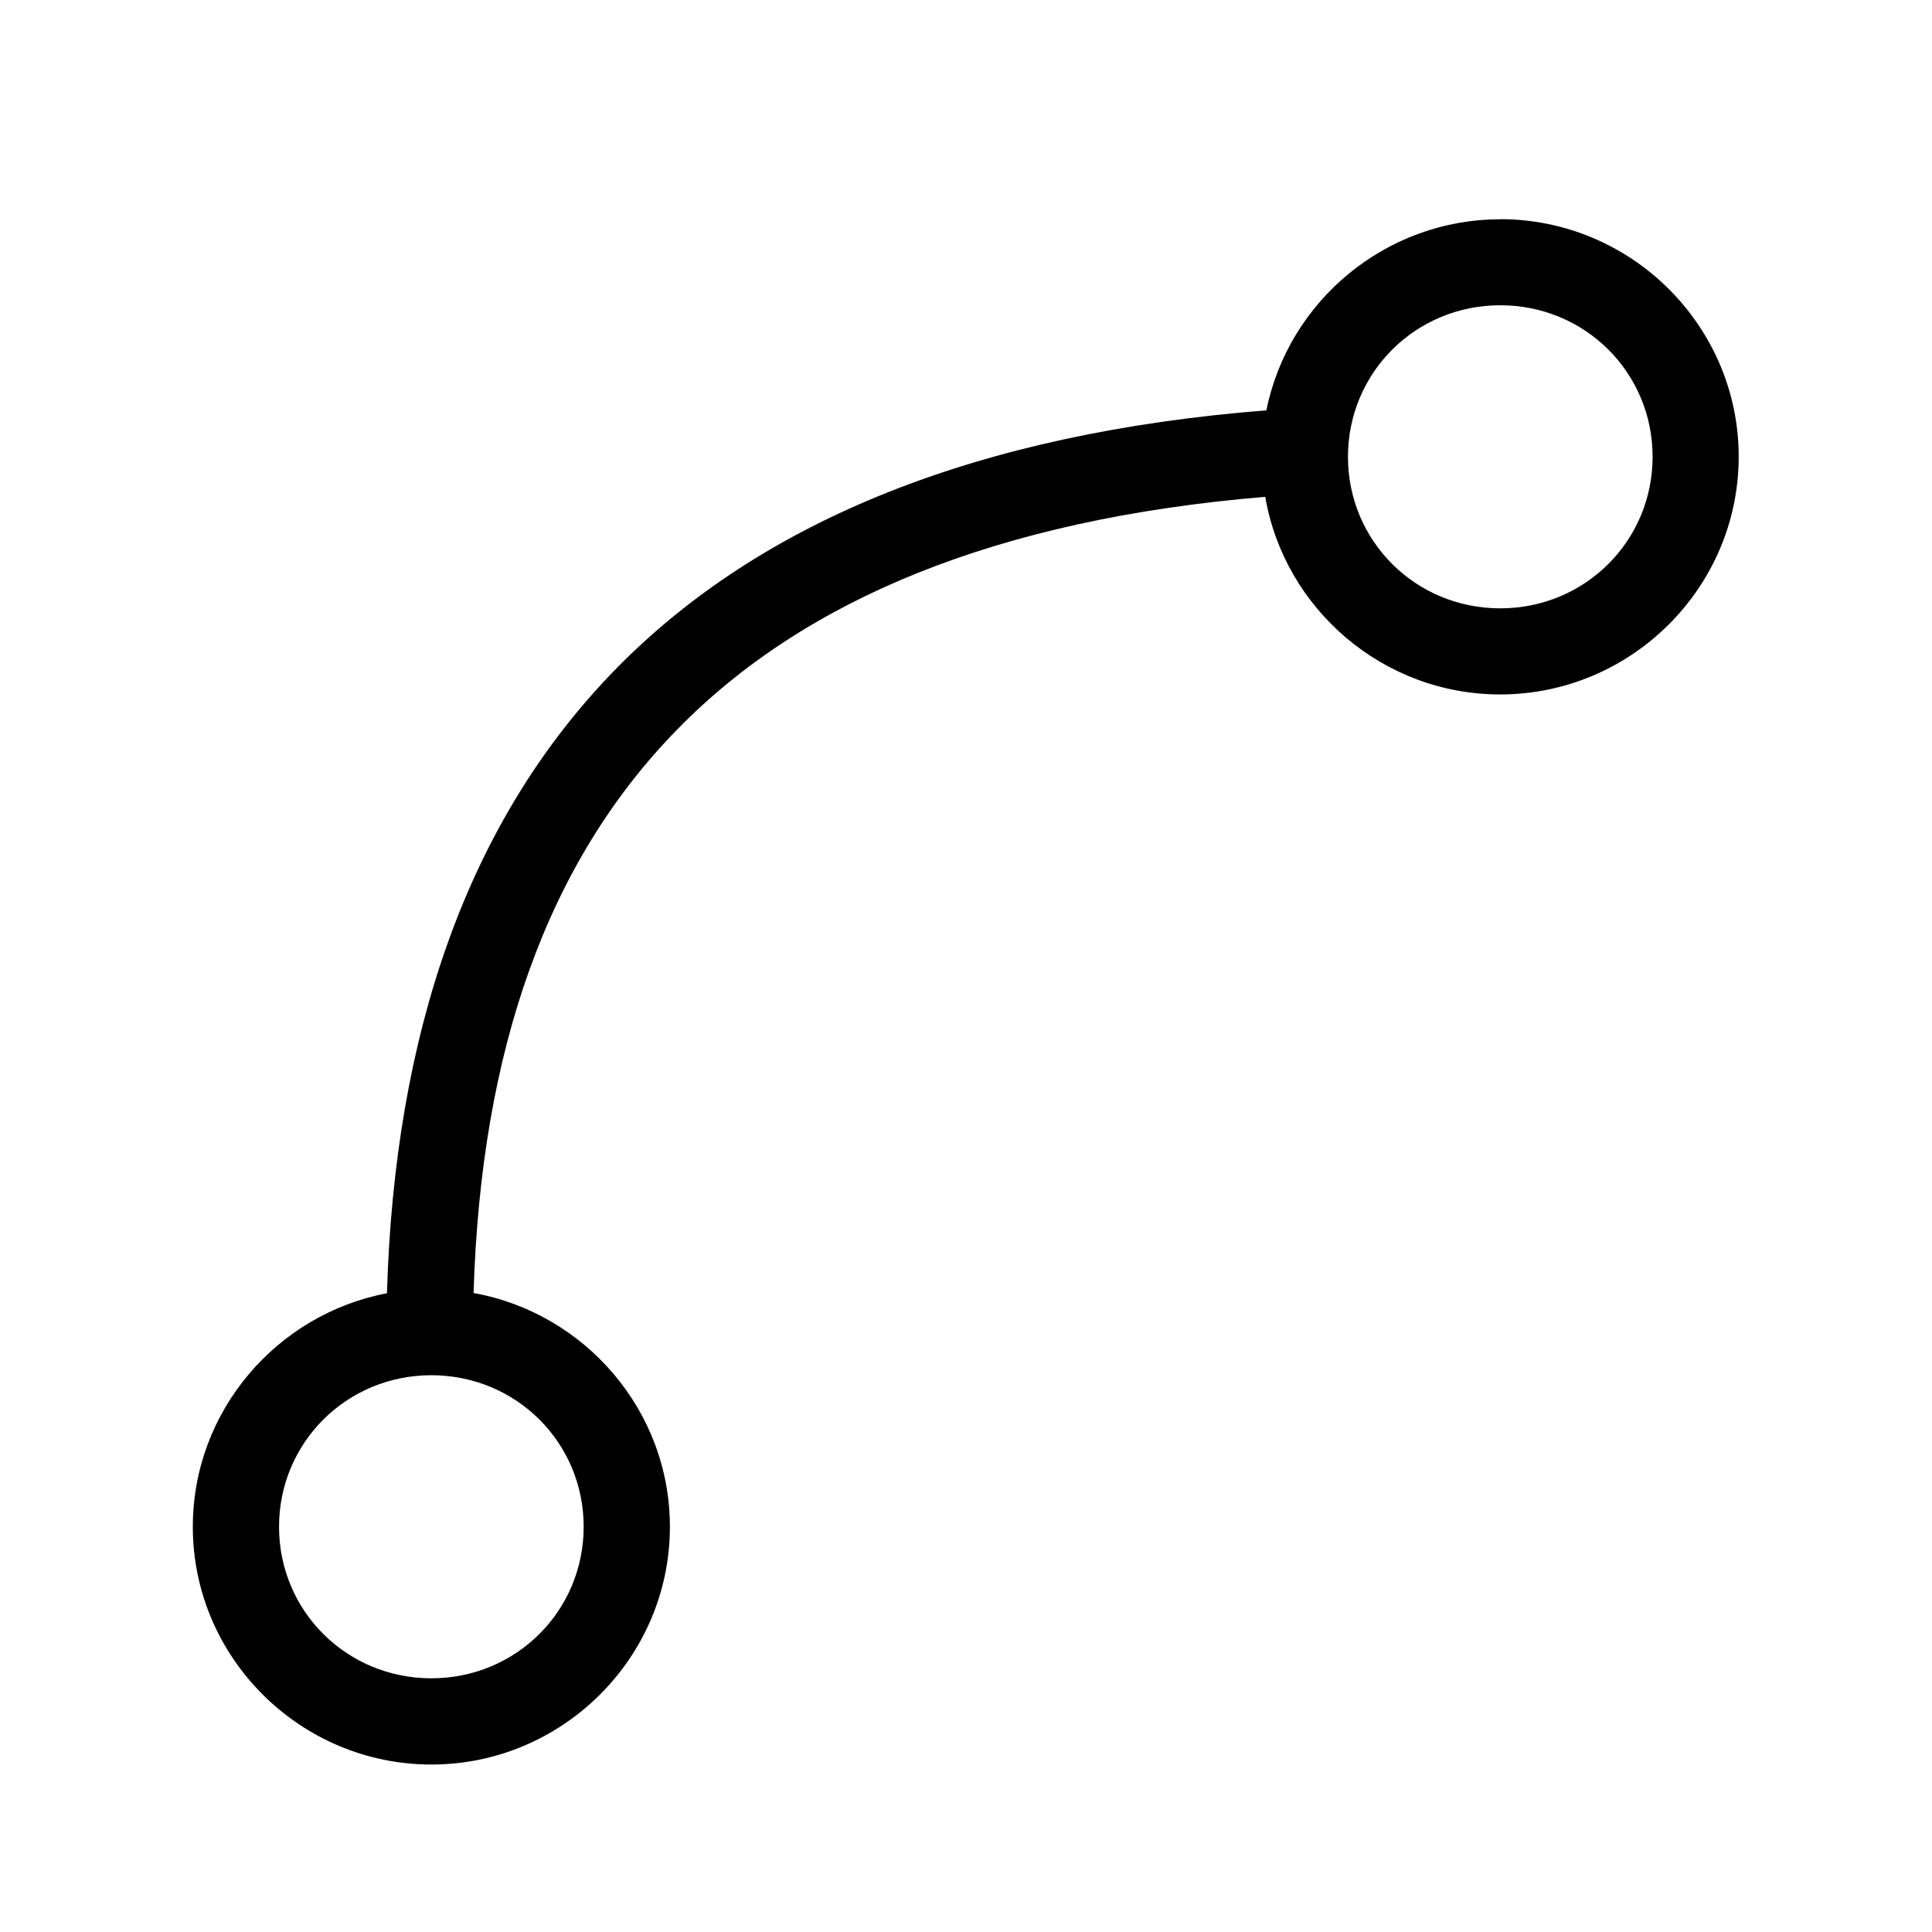 <?xml version="1.0" encoding="UTF-8" standalone="no"?>
<svg
   version="1.1"
   id="svg1"
   width="16"
   height="16"
   viewBox="0 0 16 16"
   sodipodi:docname="tool-node-editor-symbolic.svg"
   inkscape:version="1.3-dev (fdfee2c, 2022-07-24)"
   xmlns:inkscape="http://www.inkscape.org/namespaces/inkscape"
   xmlns:sodipodi="http://sodipodi.sourceforge.net/DTD/sodipodi-0.dtd"
   xmlns="http://www.w3.org/2000/svg"
   xmlns:svg="http://www.w3.org/2000/svg"
   xmlns:rdf="http://www.w3.org/1999/02/22-rdf-syntax-ns#"
   xmlns:cc="http://creativecommons.org/ns#"
   xmlns:dc="http://purl.org/dc/elements/1.1/">
  <style
     id="s0">
   .success { fill: #009909; }
   .warning { fill: #FF1990; }
   .warning   { fill: #00AAFF; }
  </style>
  <style
     id="s2"> 
     @import '../../highlights.css'; 
  </style>
  <defs
     id="defs1607">
    <inkscape:path-effect
       effect="mirror_symmetry"
       start_point="8,6.667"
       end_point="11.333,13.333"
       center_point="9.667,10"
       id="path-effect840"
       is_visible="true"
       lpeversion="1"
       mode="free"
       discard_orig_path="false"
       fuse_paths="false"
       oposite_fuse="false"
       split_items="false" />
  </defs>
  <sodipodi:namedview
     objecttolerance="10"
     gridtolerance="10"
     guidetolerance="10"
     id="namedview"
     showgrid="false"
     inkscape:zoom="30.908581"
     inkscape:cx="5.7427418"
     inkscape:cy="5.3545001"
     inkscape:window-width="1920"
     inkscape:window-height="1013"
     inkscape:window-x="-9"
     inkscape:window-y="-9"
     inkscape:window-maximized="1"
     inkscape:current-layer="g0"
     inkscape:document-rotation="0"
     inkscape:snap-global="true"
     inkscape:snap-nodes="true"
     inkscape:snap-grids="true"
     inkscape:snap-others="true"
     pagecolor="#f8f8f8"
     bordercolor="#c8c8c8"
     borderopacity="1"
     inkscape:pageshadow="0"
     inkscape:pageopacity="0"
     inkscape:pagecheckerboard="0"
     inkscape:showpageshadow="0"
     inkscape:deskcolor="#f8f8f8">
    <inkscape:grid
       type="xygrid"
       id="grid"
       spacingx="0.667"
       spacingy="0.667" />
  </sodipodi:namedview>
  <g
     id="g0"
     inkscape:label="tool-node-editor"
     clip-path="none">
    <path
       id="path7778"
       style="color:#000000;fill:#000000;stroke:none;stroke-width:0.15;-inkscape-stroke:none;fill-opacity:1"
       sodipodi:type="inkscape:offset"
       inkscape:radius="0"
       inkscape:original="M 12.140625 2.015625 C 11.248364 2.015625 10.497475 2.653789 10.328125 3.4960938 C 8.1007091 3.6716268 6.4210653 4.3437947 5.2890625 5.5 C 4.1355161 6.678208 3.5745003 8.3292885 3.515625 10.335938 C 2.6626235 10.497654 2.0117182 11.248089 2.0117188 12.144531 C 2.0117191 13.15826 2.8435773 13.986328 3.859375 13.986328 C 4.8751726 13.986328 5.7070308 13.15826 5.7070312 12.144531 C 5.7070317 11.242056 5.0470099 10.488789 4.1855469 10.333984 C 4.2444486 8.4511603 4.7576438 6.9963288 5.765625 5.9667969 C 6.7489794 4.9624197 8.2345407 4.340033 10.320312 4.1660156 C 10.469525 5.0328788 11.230826 5.6972656 12.140625 5.6972656 C 13.156423 5.6972656 13.988282 4.8691991 13.988281 3.8554688 C 13.988281 2.8417397 13.156423 2.015625 12.140625 2.015625 z M 12.140625 2.6816406 C 12.797312 2.6816406 13.320312 3.204 13.320312 3.8554688 C 13.320313 4.5069388 12.797312 5.0292969 12.140625 5.0292969 C 11.483938 5.0292969 10.960936 4.5069389 10.960938 3.8554688 C 10.960938 3.204 11.483938 2.6816406 12.140625 2.6816406 z M 3.859375 10.970703 C 4.5160622 10.970702 5.0390628 11.493061 5.0390625 12.144531 C 5.0390622 12.796 4.5160617 13.318359 3.859375 13.318359 C 3.2026882 13.318359 2.6796878 12.796 2.6796875 12.144531 C 2.679687 11.493061 3.2026878 10.970702 3.859375 10.970703 z "
       transform="matrix(1.069,0,0,1.069,-0.554,-0.339)"
       d="m 12.141,2.016 c -0.892,0 -1.643,0.638 -1.812,1.48 C 8.101,3.672 6.421,4.344 5.289,5.5 4.136,6.678 3.575,8.329 3.516,10.336 c -0.853,0.162 -1.504,0.912 -1.504,1.809 3e-7,1.014 0.832,1.842 1.848,1.842 1.016,0 1.848,-0.828 1.848,-1.842 5e-7,-0.902 -0.66,-1.656 -1.521,-1.811 C 4.244,8.451 4.758,6.996 5.766,5.967 6.749,4.962 8.235,4.34 10.32,4.166 c 0.149,0.867 0.911,1.531 1.82,1.531 1.016,0 1.848,-0.828 1.848,-1.842 0,-1.014 -0.832,-1.84 -1.848,-1.84 z m 0,0.666 c 0.657,0 1.18,0.522 1.18,1.174 1e-6,0.651 -0.523,1.174 -1.18,1.174 -0.657,0 -1.18,-0.522 -1.18,-1.174 0,-0.651 0.523,-1.174 1.18,-1.174 z m -8.281,8.289 c 0.657,-1e-6 1.18,0.522 1.18,1.174 -3e-7,0.651 -0.523,1.174 -1.18,1.174 -0.657,0 -1.18,-0.522 -1.18,-1.174 -5e-7,-0.651 0.523,-1.174 1.18,-1.174 z" />
  </g>
</svg>
